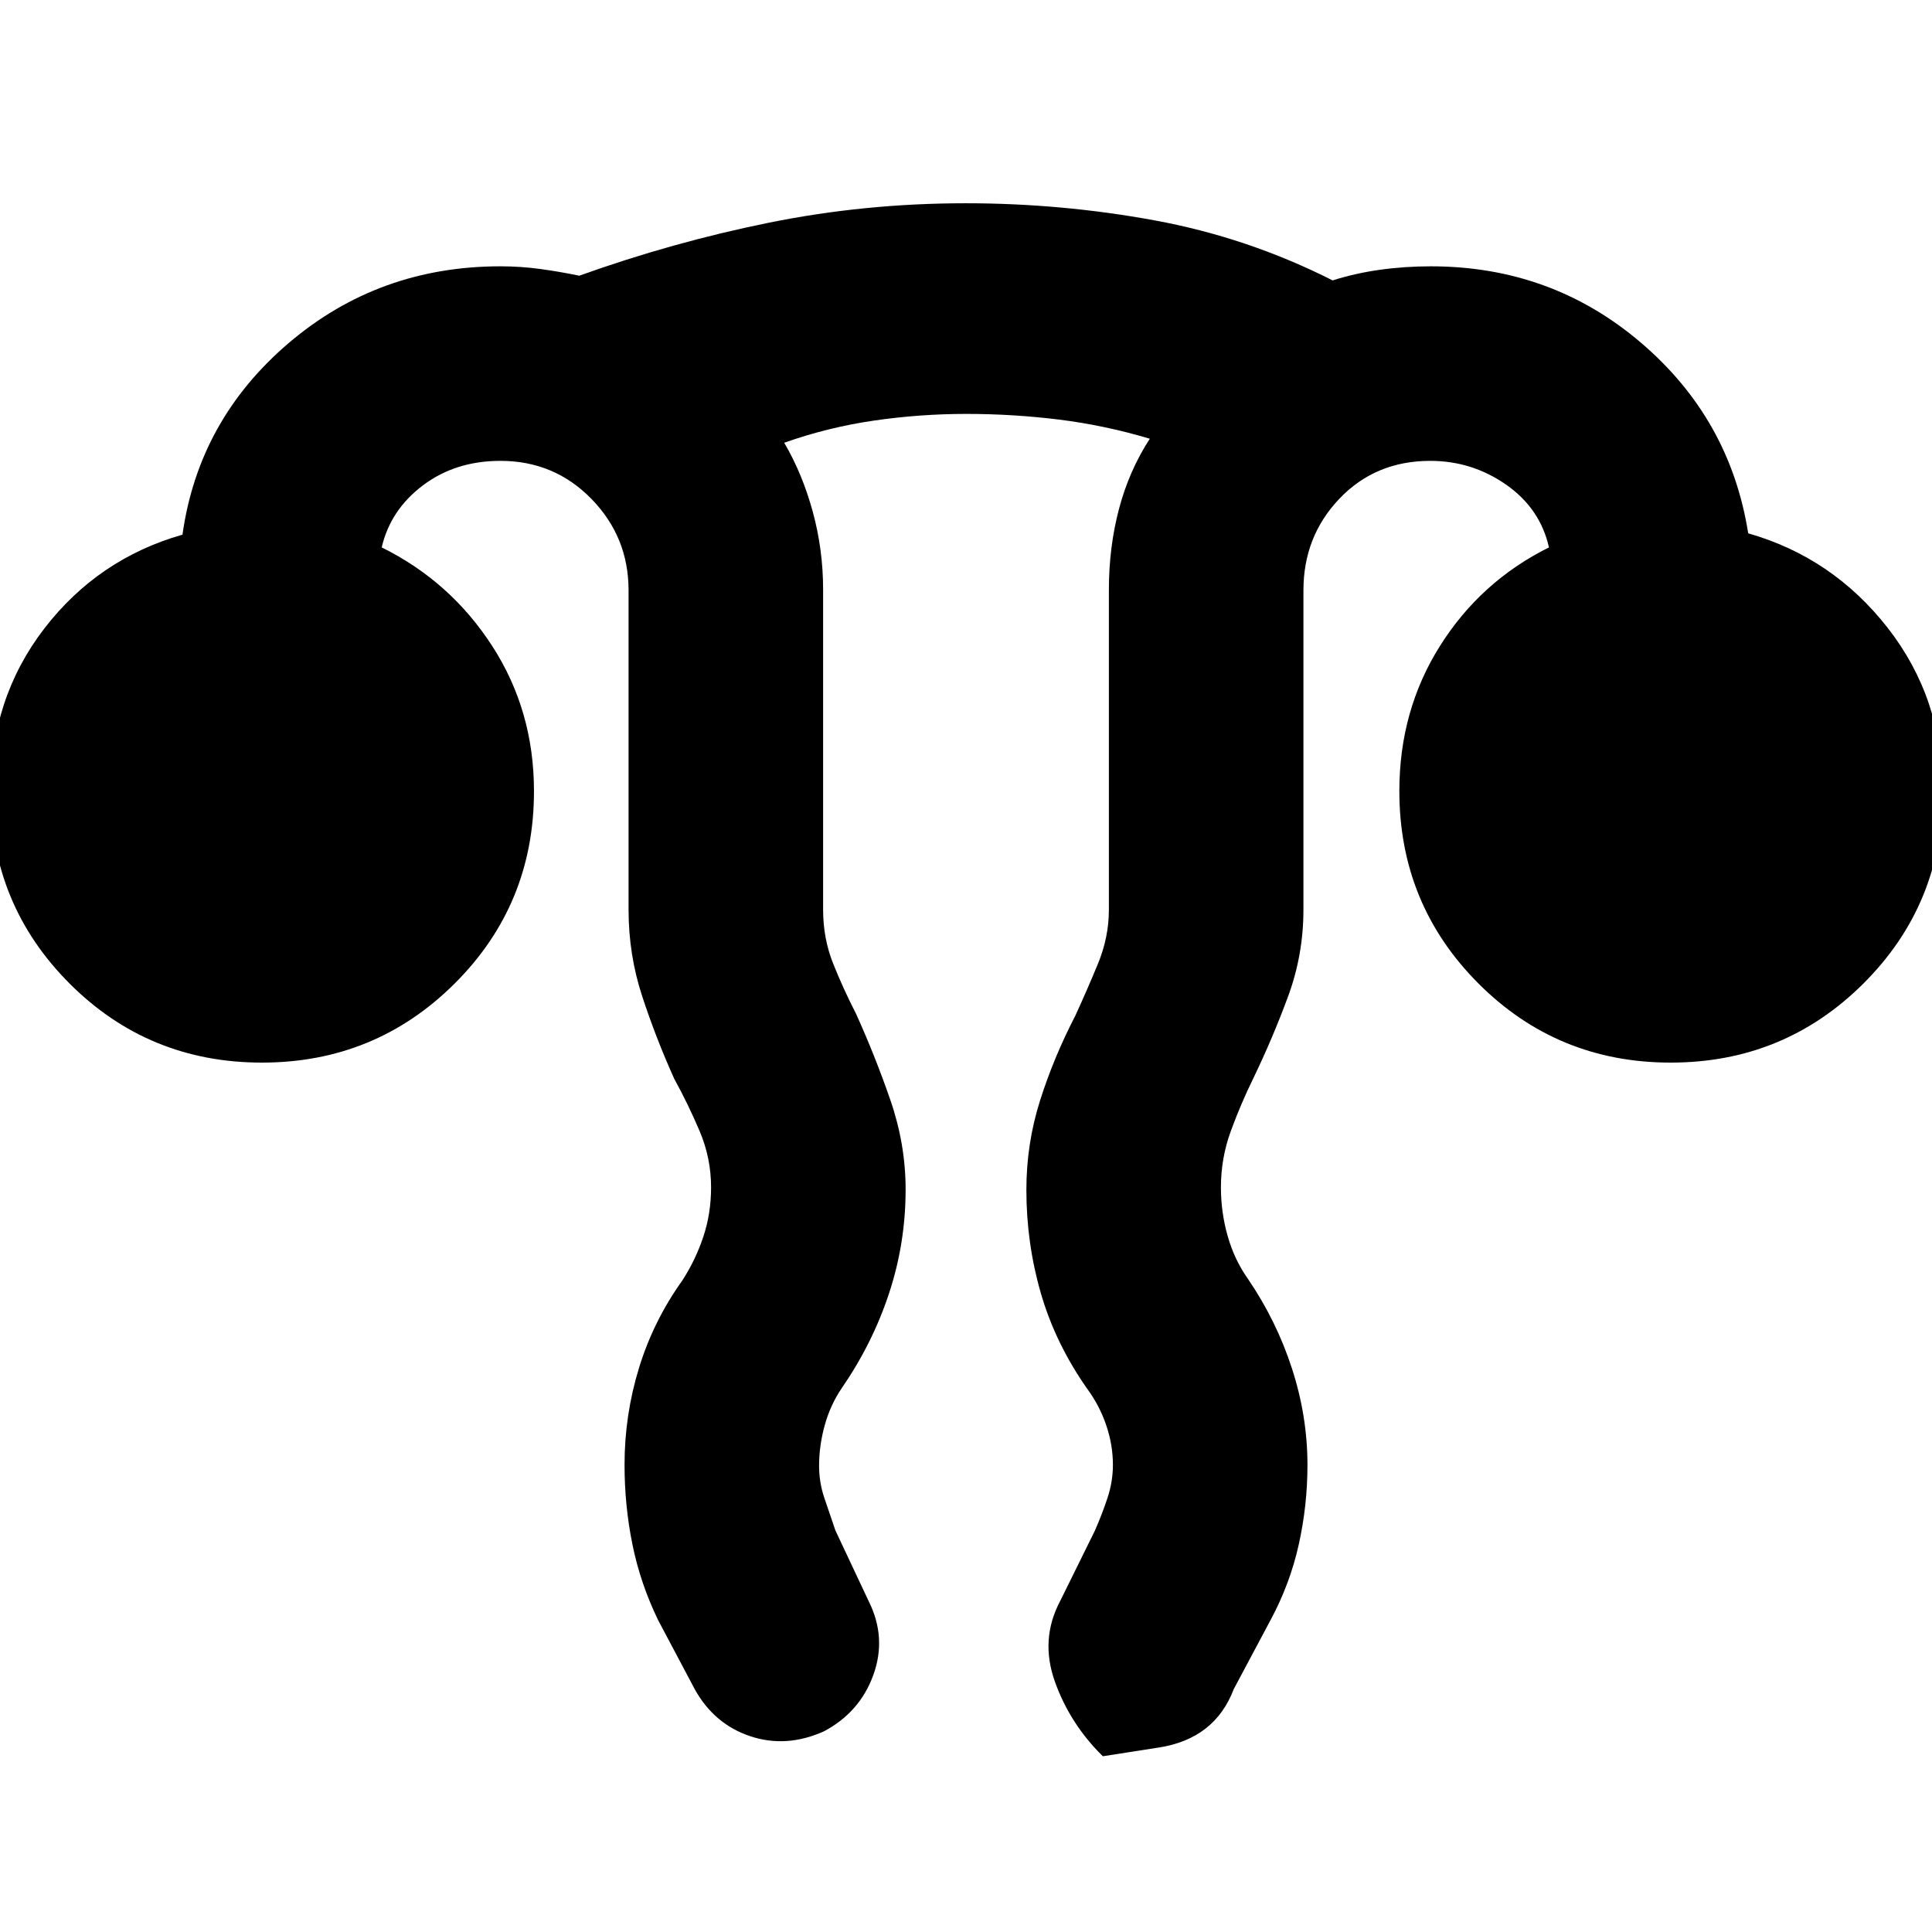 <svg xmlns="http://www.w3.org/2000/svg" height="40" viewBox="0 -960 960 960" width="40"><path d="M310.33-232.2q0-24.66 7.18-48.07 7.18-23.42 21.49-43.4 6.67-10.33 10.5-21.87 3.83-11.54 3.83-24.46 0-14.52-5.66-27.89Q342-411.26 335-424q-9.1-20.23-15.88-40.91-6.79-20.68-6.79-43.09v-158.67q0-26.52-18.45-45.43-18.46-18.9-45.21-18.9-22.36 0-38.51 12.17Q194-706.67 189.67-688q34.16 16.9 54.91 49.01t20.75 72.12q0 56.31-39.42 95.59Q186.48-432 130.16-432q-56.33 0-95.58-39.28t-39.25-95.39q0-46.33 26.67-81 26.67-34.66 68.67-46.66 8-57 52.73-95.17 44.74-38.17 105.27-38.17 10.11 0 19.84 1.34 9.73 1.33 19.33 3.33 46.49-16.67 94.18-26.33Q429.7-859 479.85-859q47.57 0 93.86 8.5t88.47 29.83q11.15-3.55 23.43-5.27 12.28-1.73 25.39-1.73 59.83 0 104.25 37.84Q859.67-752 868.67-695q42 12 69.33 47t27.33 81.33q0 56.11-39.42 95.39Q886.48-432 830.16-432q-56.33 0-95.58-39.36-39.25-39.37-39.25-95.6 0-40.01 20.19-72.08 20.19-32.08 54.15-48.96-4.34-19.33-21.28-31.17Q731.44-731 710.69-731q-27.19 0-45.11 18.76-17.91 18.77-17.91 45.57V-508q0 22.4-7.61 43.07-7.61 20.66-17.39 40.93-6.23 12.72-11.11 26.1-4.89 13.38-4.89 27.92 0 12.33 3.33 24.09t10 21.22q14.26 20.91 21.96 44.65 7.71 23.73 7.71 47.99 0 20.04-4.33 39.52-4.32 19.48-14.01 37.51l-18.28 34.3q-9.38 24.7-37.22 29.03L548-87.33q-16.26-15.95-23.79-36.97-7.54-21.03 2.56-40.12L544-199.33q3.67-8.34 6.33-16.43 2.67-8.09 2.67-16.35 0-9.9-3.33-19.73-3.34-9.83-9.56-18.24-15.73-22.48-22.92-47.33-7.19-24.85-7.19-51.37 0-22.89 6.77-44.29t17.56-42.26q5.67-12.34 11.17-25.62Q551-494.23 551-508v-158.94q0-21.19 5.02-40.18 5.01-18.98 15.31-34.88-22.49-6.71-45.22-9.52-22.73-2.81-45.92-2.81T434.17-751q-22.84 3.33-44.5 11 9 15.33 14.16 34.17 5.17 18.84 5.17 38.89V-508q0 14.33 5 26.83 5 12.5 11.33 24.84 9.5 20.96 17.09 42.93 7.58 21.97 7.58 44.46 0 26.56-8.19 51.46-8.19 24.9-23.48 47.15-5.66 8.26-8.5 18.44Q407-241.7 407-231.68q0 8.35 2.67 16.18 2.66 7.83 5.45 15.99l16.55 35.18q9 18.03 2.29 36.6-6.7 18.58-24.63 28.06-18.66 8.34-36.52 2.39-17.86-5.95-27.53-23.24L327-155q-8.82-18.23-12.74-37.53-3.93-19.3-3.93-39.67Z"/></svg>